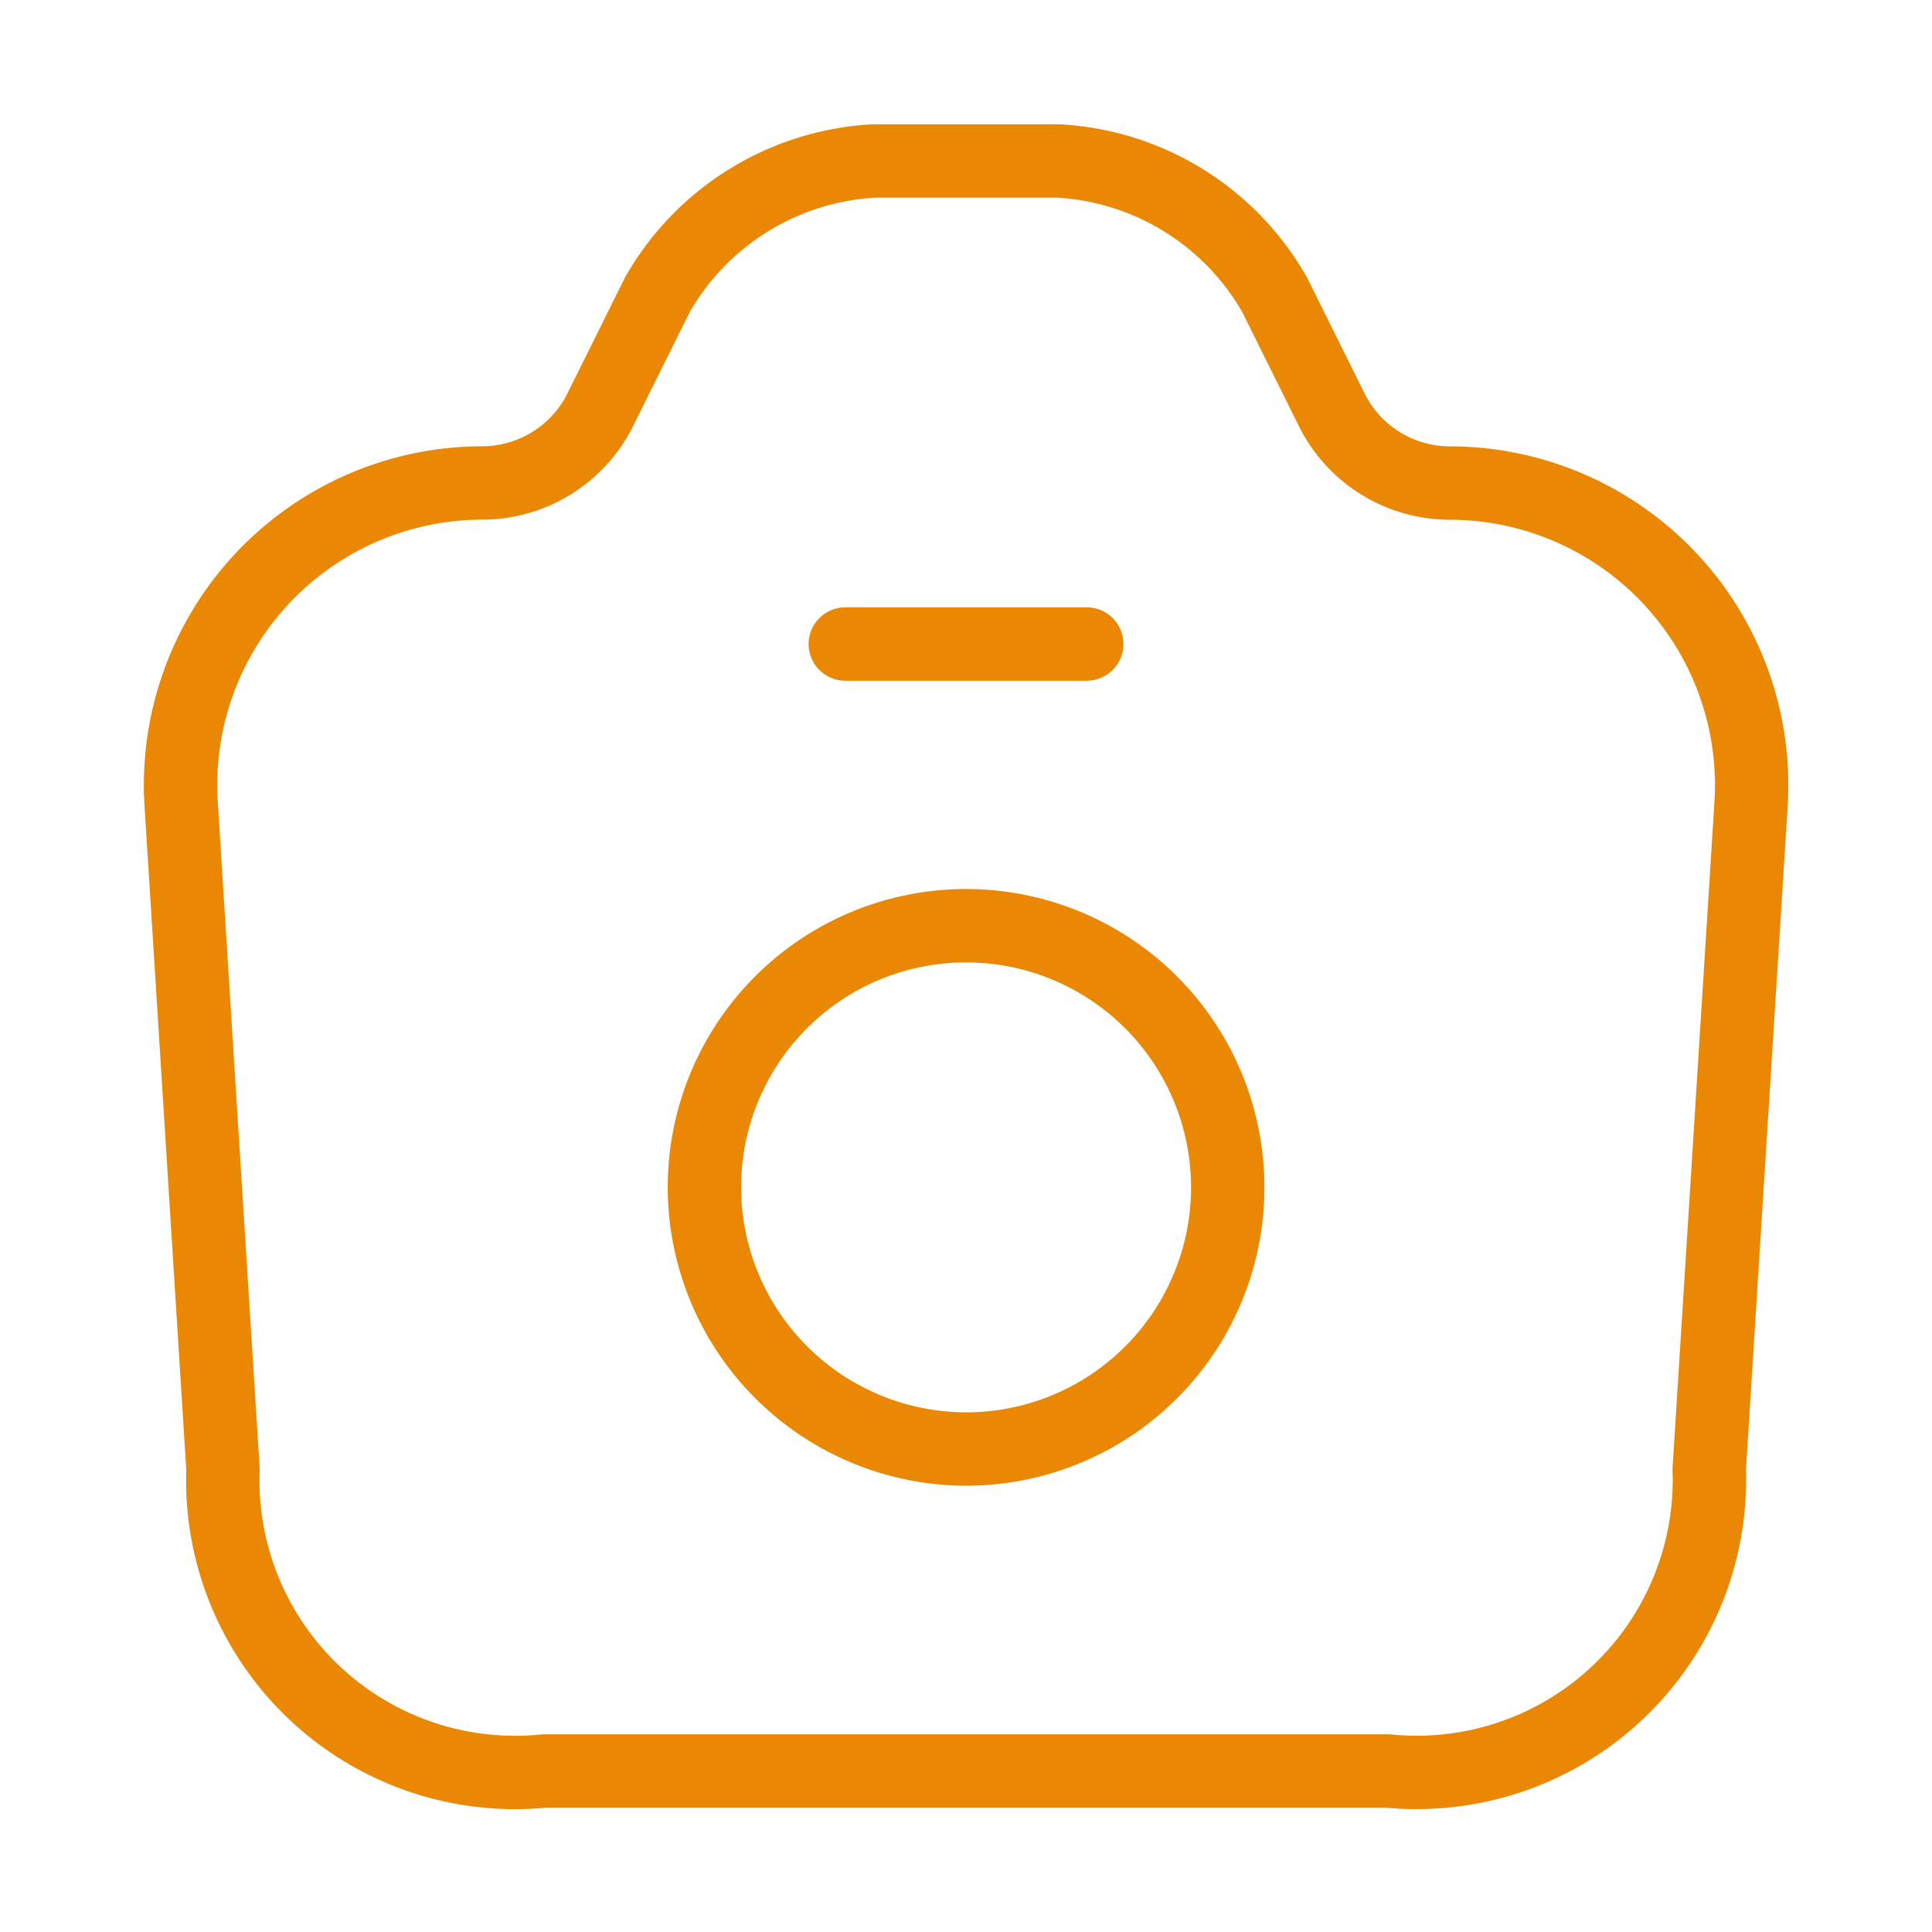 <svg id="camera_linear" data-name="camera/linear" xmlns="http://www.w3.org/2000/svg" width="26.33" height="26.33" viewBox="0 0 26.33 26.33">
  <g id="vuesax_linear_camera" data-name="vuesax/linear/camera">
    <g id="camera">
      <path id="Vector" d="M4.957,21.942h11.5a3.989,3.989,0,0,0,4.377-4.114l.57-9.062a4.118,4.118,0,0,0-4.114-4.377A1.8,1.8,0,0,1,15.7,3.412l-.79-1.591A3.621,3.621,0,0,0,11.967,0H9.455A3.624,3.624,0,0,0,6.5,1.821l-.79,1.591a1.8,1.8,0,0,1-1.591.976A4.118,4.118,0,0,0,.009,8.766l.57,9.062A3.983,3.983,0,0,0,4.957,21.942Z" transform="translate(2.46 2.194)" fill="none" stroke="#ea8803" stroke-linecap="round" stroke-linejoin="round" stroke-width="1"/>
      <path id="Vector-2" data-name="Vector" d="M0,0H3.291" transform="translate(11.52 8.777)" fill="none" stroke="#ea8803" stroke-linecap="round" stroke-linejoin="round" stroke-width="1"/>
      <path id="Vector-3" data-name="Vector" d="M3.566,7.131A3.566,3.566,0,1,0,0,3.566,3.573,3.573,0,0,0,3.566,7.131Z" transform="translate(9.6 12.617)" fill="none" stroke="#ea8803" stroke-linecap="round" stroke-linejoin="round" stroke-width="1"/>
      <path id="Vector-4" data-name="Vector" d="M0,0H26.33V26.33H0Z" fill="none" opacity="0"/>
    </g>
  </g>
</svg>
